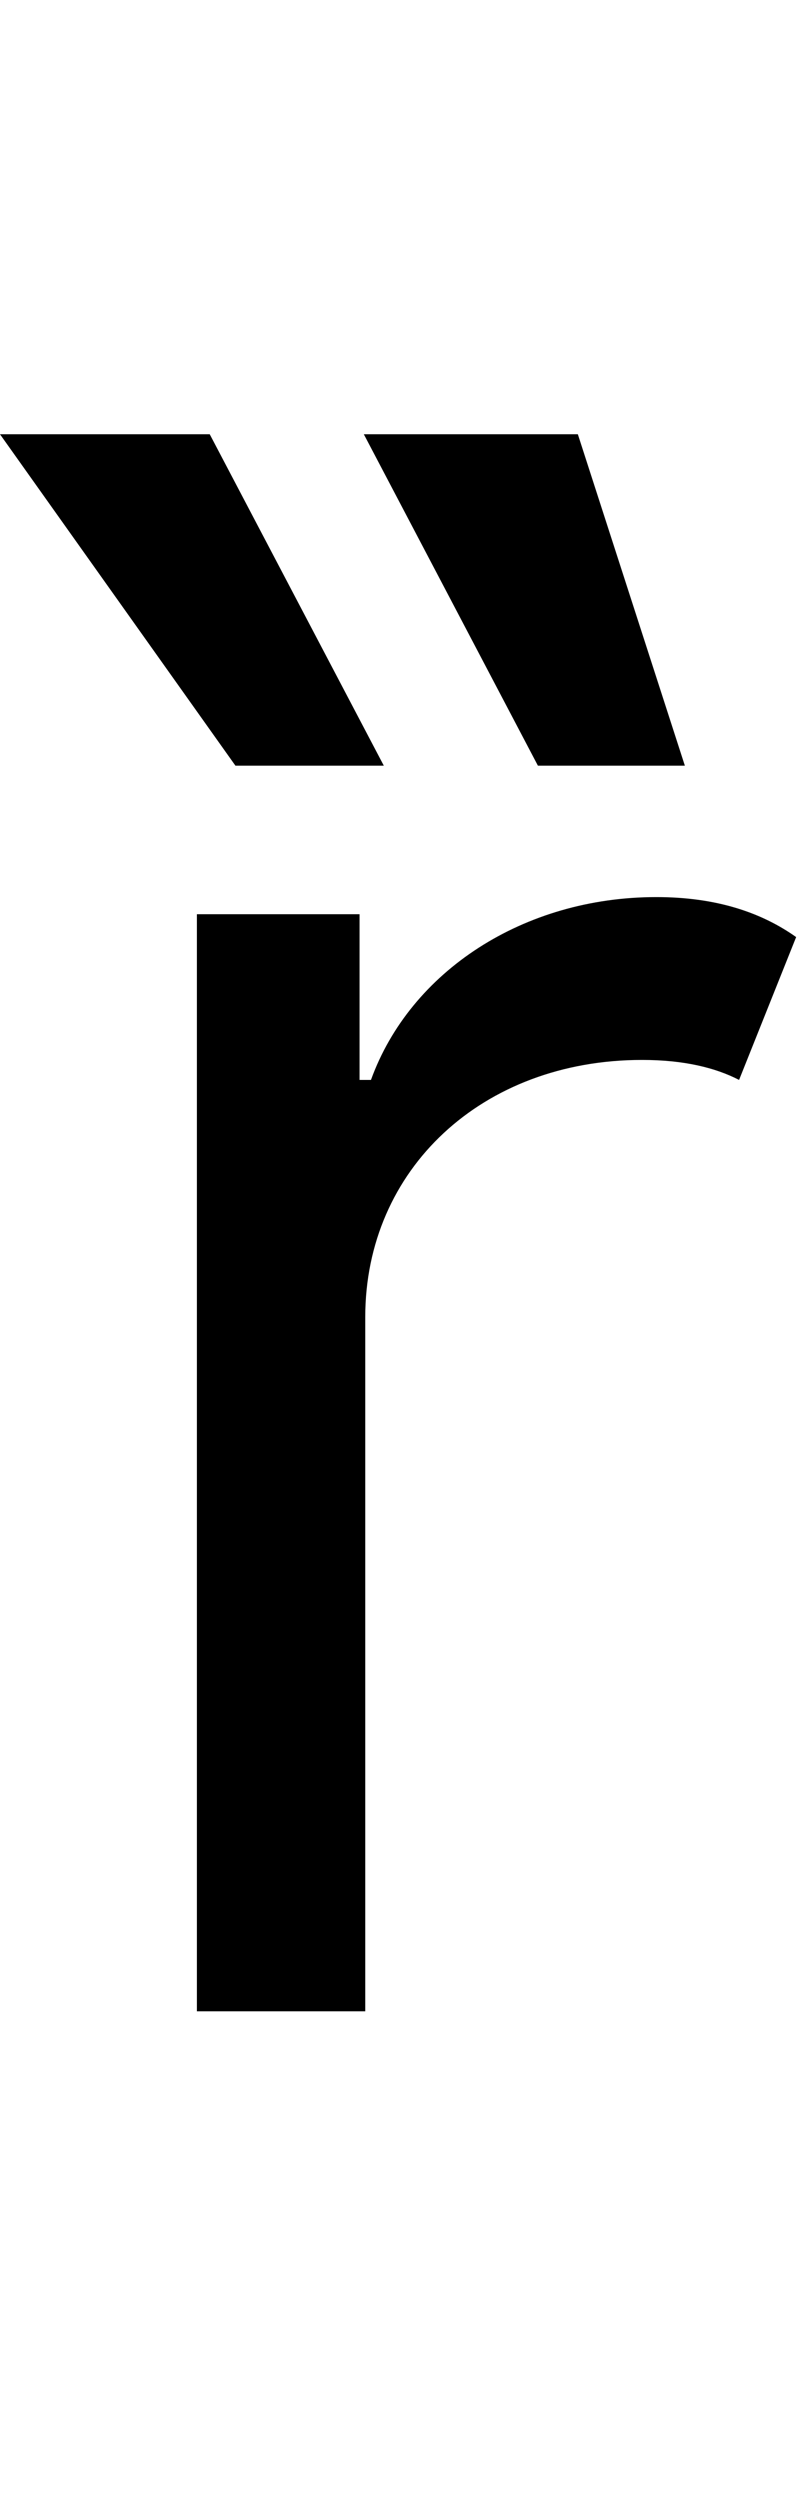 <svg id="svg-rdblgrave.1" xmlns="http://www.w3.org/2000/svg" width="112" height="350"><path d="M216 0H452V-972C452 -1179 616 -1332 840 -1332C899 -1332 943 -1321 976 -1304L1056 -1504C1008 -1538 945 -1560 860 -1560C674 -1560 515 -1456 460 -1304H444V-1536H216ZM694 -1744H900L750 -2208H450ZM270 -1744H478L234 -2208H-60Z" transform="translate(6 281.6) scale(0.1)"/></svg>
